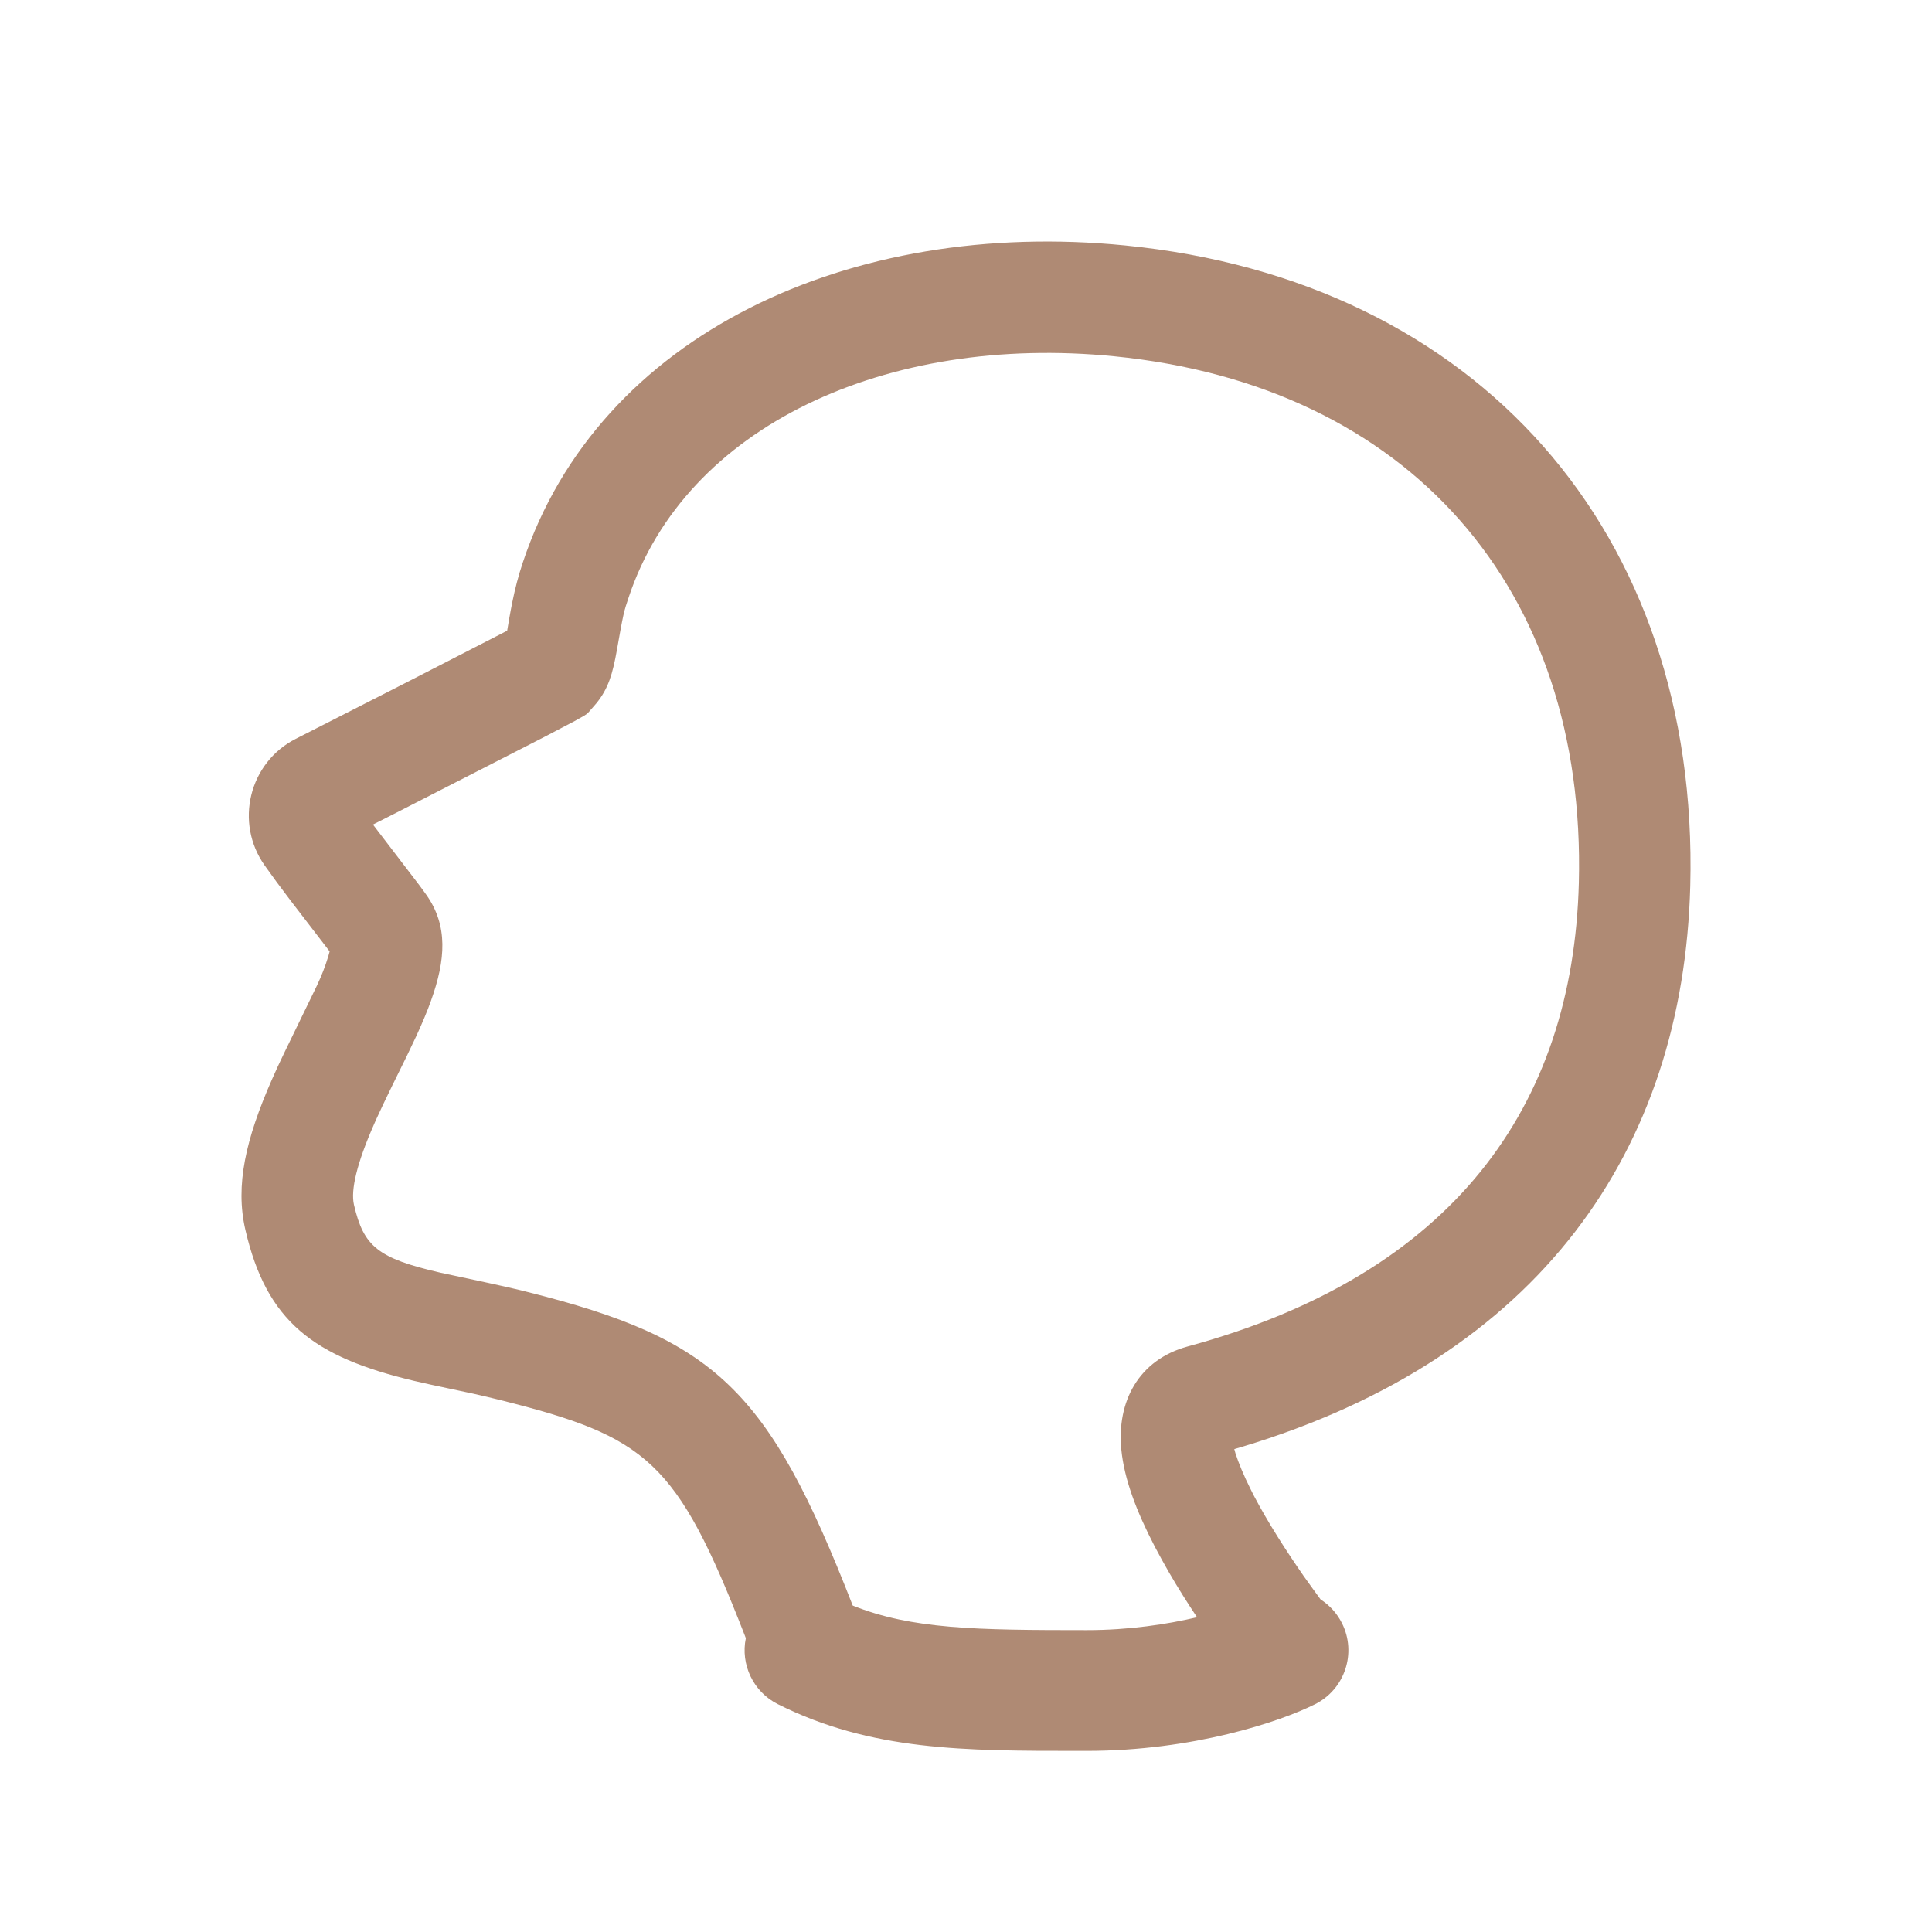 <svg width="24" height="24" viewBox="0 0 24 24" fill="none" xmlns="http://www.w3.org/2000/svg">
<g id="&#230;&#168;&#161;&#229;&#158;&#139;&#233;&#162;&#156;&#232;&#137;&#178;1">
<path id="Union" fill-rule="evenodd" clip-rule="evenodd" d="M13.977 3.049C10.568 2.71 7.436 4.151 6.494 6.989L6.494 6.989C6.439 7.153 6.398 7.312 6.364 7.48C6.351 7.543 6.34 7.604 6.327 7.676L6.3 7.835L5.06 8.472L3.674 9.178C3.092 9.474 2.912 10.22 3.288 10.751C3.336 10.819 3.384 10.885 3.433 10.952L3.611 11.189L4.095 11.819L4.079 11.877C4.041 12.003 3.993 12.125 3.937 12.243L3.531 13.079C3.502 13.139 3.476 13.195 3.45 13.25L3.378 13.41C3.053 14.149 2.92 14.723 3.048 15.277C3.312 16.419 3.895 16.857 5.145 17.154L5.353 17.201L5.875 17.312C5.935 17.326 5.994 17.339 6.053 17.353L6.218 17.393C8.043 17.851 8.403 18.143 9.249 20.308L9.265 20.35C9.198 20.674 9.354 21.016 9.665 21.171C10.824 21.751 11.985 21.75 13.4 21.75L13.5 21.75C14.821 21.75 15.902 21.388 16.335 21.171C16.706 20.986 16.856 20.535 16.671 20.165C16.608 20.039 16.515 19.939 16.405 19.869C16.376 19.83 16.343 19.784 16.306 19.733L16.194 19.577C16.084 19.418 15.974 19.254 15.871 19.089C15.758 18.909 15.658 18.736 15.573 18.574L15.535 18.498C15.449 18.326 15.386 18.174 15.347 18.052L15.333 18.001L15.426 17.974C19.124 16.861 20.911 14.284 20.997 11.005C21.111 6.617 18.354 3.483 13.977 3.049ZM14.87 20.09C14.811 20.002 14.754 19.913 14.697 19.823C14.572 19.625 14.455 19.421 14.345 19.212C14.112 18.764 13.966 18.369 13.93 18.012C13.87 17.41 14.145 16.892 14.755 16.726C18.046 15.832 19.54 13.75 19.613 10.969C19.708 7.306 17.495 4.789 13.841 4.426C11.011 4.145 8.515 5.294 7.808 7.425L7.774 7.529C7.751 7.604 7.738 7.664 7.708 7.824L7.664 8.071C7.61 8.375 7.556 8.555 7.408 8.737L7.314 8.845C7.298 8.863 7.279 8.878 7.258 8.89L7.139 8.957L6.765 9.153L4.886 10.115L4.633 10.243L5.208 10.995C5.245 11.044 5.273 11.084 5.297 11.117C5.566 11.499 5.538 11.92 5.353 12.434C5.306 12.566 5.247 12.705 5.173 12.867L5.055 13.115L4.868 13.495C4.787 13.661 4.726 13.789 4.672 13.908L4.646 13.967C4.432 14.452 4.355 14.784 4.397 14.966C4.517 15.484 4.692 15.63 5.468 15.809L6.07 15.938C6.215 15.969 6.341 15.998 6.464 16.027L6.555 16.05C8.884 16.635 9.544 17.25 10.593 19.945C11.328 20.239 12.122 20.25 13.5 20.25C14.025 20.25 14.497 20.178 14.87 20.09Z" fill="#AF8A74"/>
</g>
</svg>
